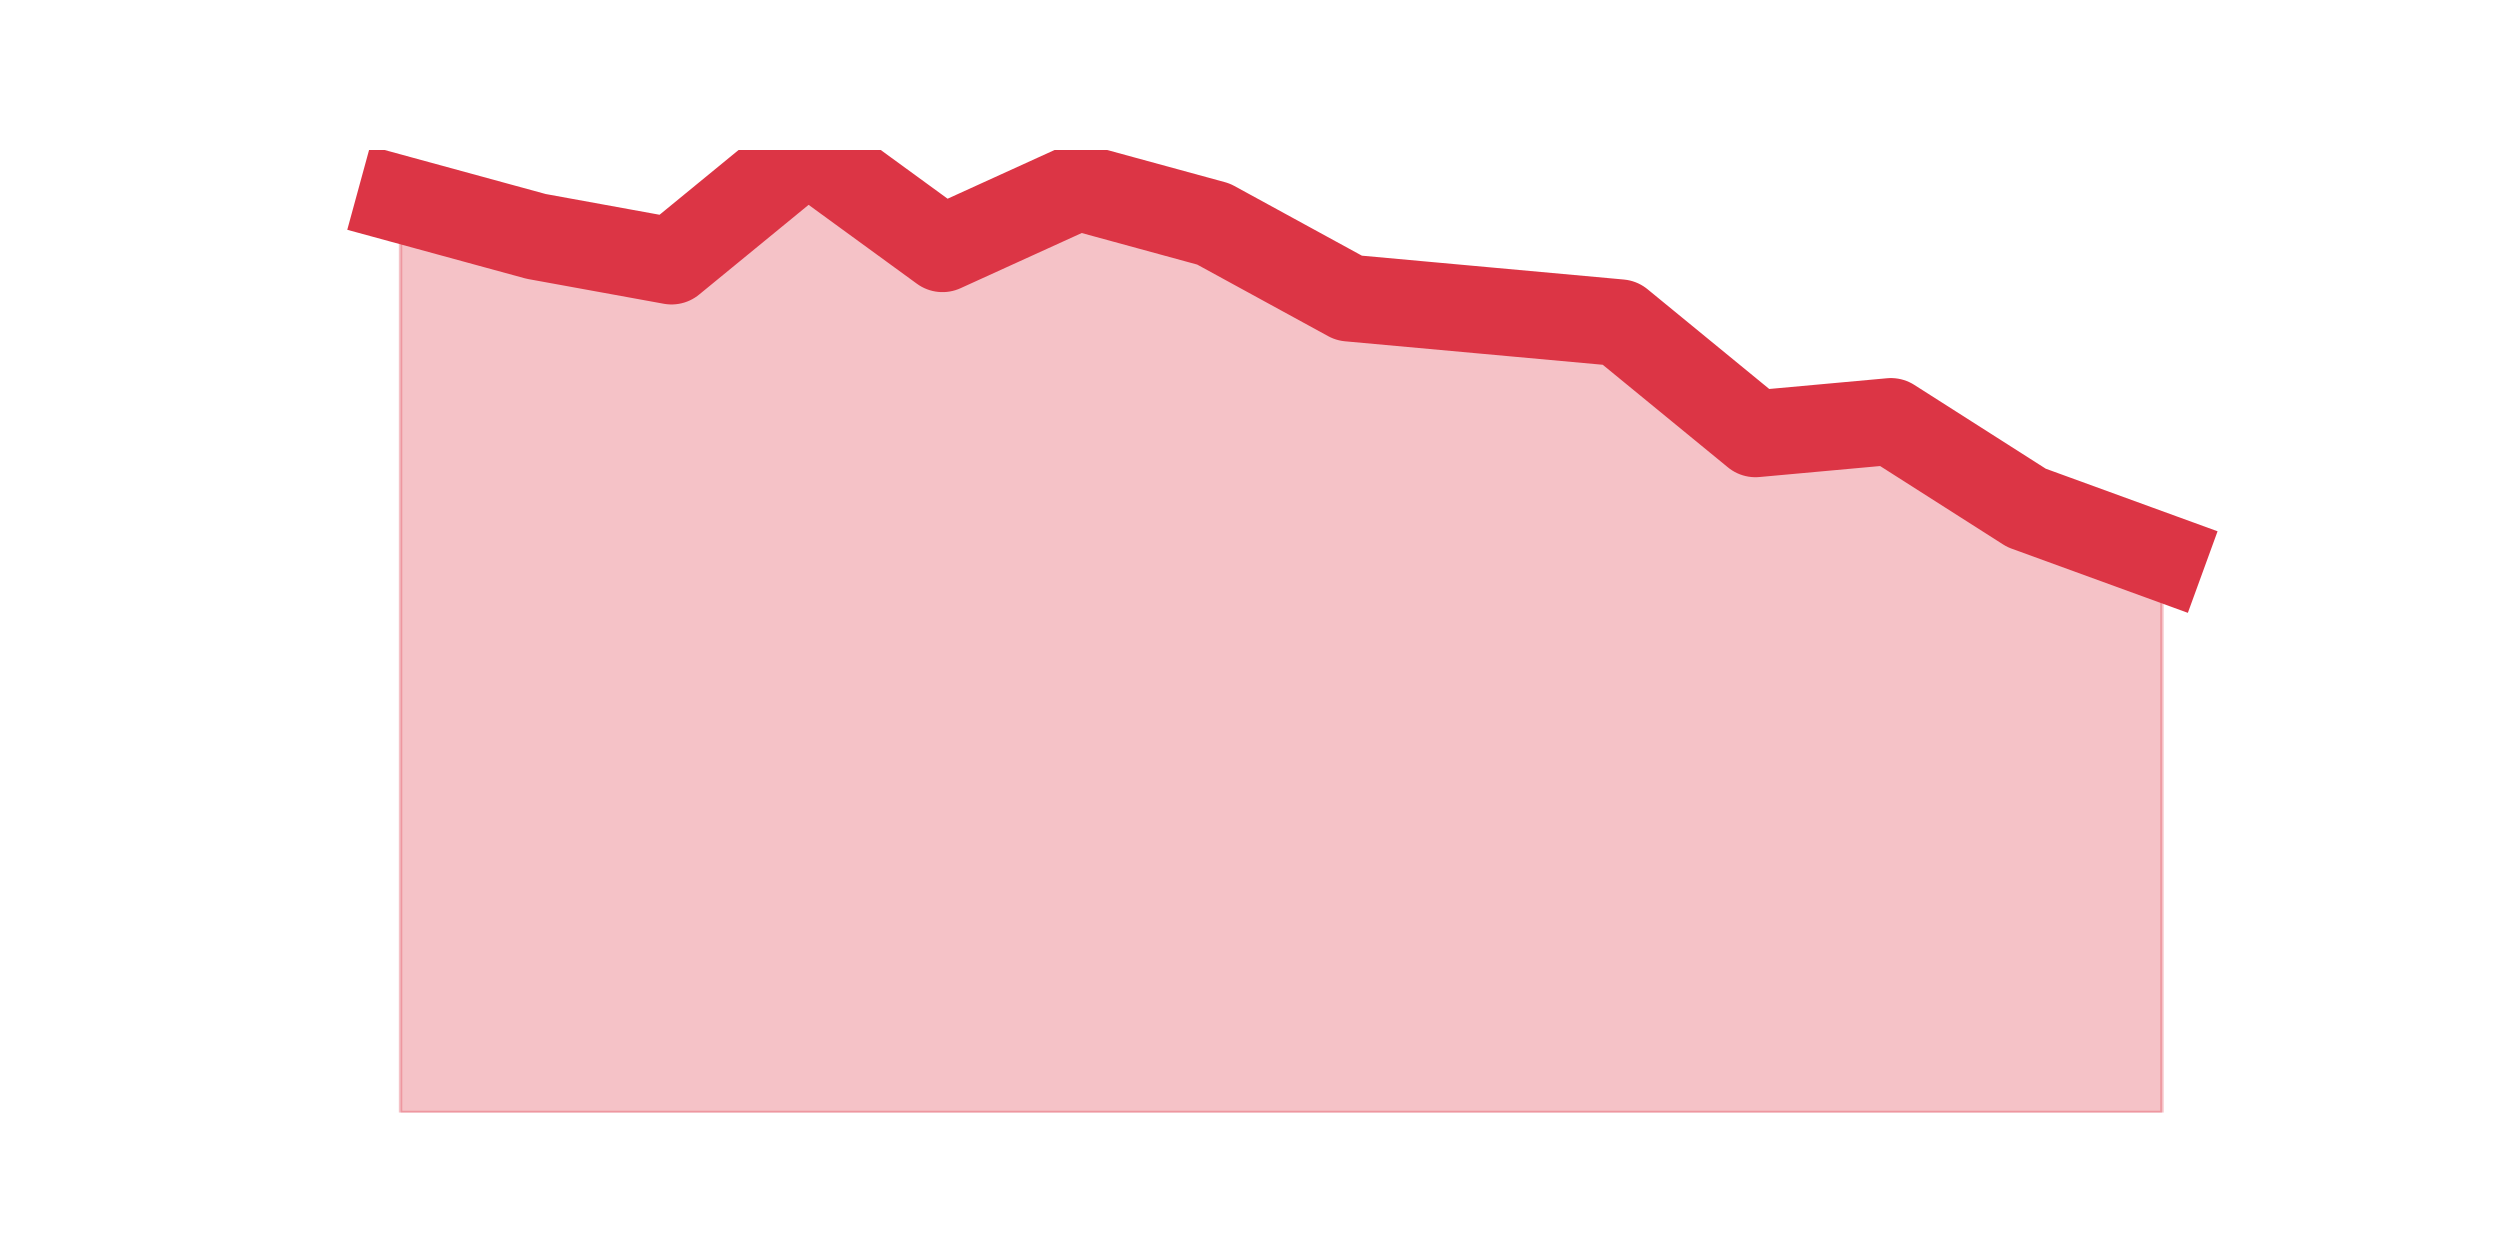 <?xml version="1.0" encoding="utf-8" standalone="no"?>
<!DOCTYPE svg PUBLIC "-//W3C//DTD SVG 1.1//EN"
  "http://www.w3.org/Graphics/SVG/1.1/DTD/svg11.dtd">
<svg height="360pt" version="1.1" viewBox="0 0 720 360" width="720pt" xmlns="http://www.w3.org/2000/svg" xmlns:xlink="http://www.w3.org/1999/xlink">
 <defs>
  <style type="text/css">*{stroke-linecap:butt;stroke-linejoin:round;}</style>
 </defs>
 <g id="figure_1">
  <g id="patch_1">
   <path d="M 0 360 
L 720 360 
L 720 0 
L 0 0 
z
" style="fill:none;"/>
  </g>
  <g id="axes_1">
   <g id="matplotlib.axis_1"/>
   <g id="matplotlib.axis_2"/>
   <g id="PolyCollection_1">
    <defs>
     <path d="M 115.364 -302.585 
L 115.364 -39.6 
L 154.385 -39.6 
L 193.406 -39.6 
L 232.427 -39.6 
L 271.448 -39.6 
L 310.469 -39.6 
L 349.49 -39.6 
L 388.51 -39.6 
L 427.531 -39.6 
L 466.552 -39.6 
L 505.573 -39.6 
L 544.594 -39.6 
L 583.615 -39.6 
L 622.636 -39.6 
L 622.636 -199.523 
L 622.636 -199.523 
L 583.615 -213.738 
L 544.594 -238.615 
L 505.573 -235.062 
L 466.552 -267.046 
L 427.531 -270.6 
L 388.51 -274.154 
L 349.49 -295.477 
L 310.469 -306.138 
L 271.448 -288.369 
L 232.427 -316.8 
L 193.406 -284.815 
L 154.385 -291.923 
L 115.364 -302.585 
z
" id="ma8cfe8e0f3" style="stroke:#dc3545;stroke-opacity:0.3;"/>
    </defs>
    <g clip-path="url(#p13898f166c)">
     <use style="fill:#dc3545;fill-opacity:0.3;stroke:#dc3545;stroke-opacity:0.3;" x="0" xlink:href="#ma8cfe8e0f3" y="360"/>
    </g>
   </g>
   <g id="line2d_1">
    <path clip-path="url(#p13898f166c)" d="M 115.364 57.415 
L 154.385 68.077 
L 193.406 75.185 
L 232.427 43.2 
L 271.448 71.631 
L 310.469 53.862 
L 349.49 64.523 
L 388.51 85.846 
L 427.531 89.4 
L 466.552 92.954 
L 505.573 124.938 
L 544.594 121.385 
L 583.615 146.262 
L 622.636 160.477 
" style="fill:none;stroke:#dc3545;stroke-linecap:square;stroke-width:25;"/>
   </g>
  </g>
 </g>
 <defs>
  <clipPath id="p13898f166c">
   <rect height="277.2" width="558" x="90" y="43.2"/>
  </clipPath>
 </defs>
</svg>
